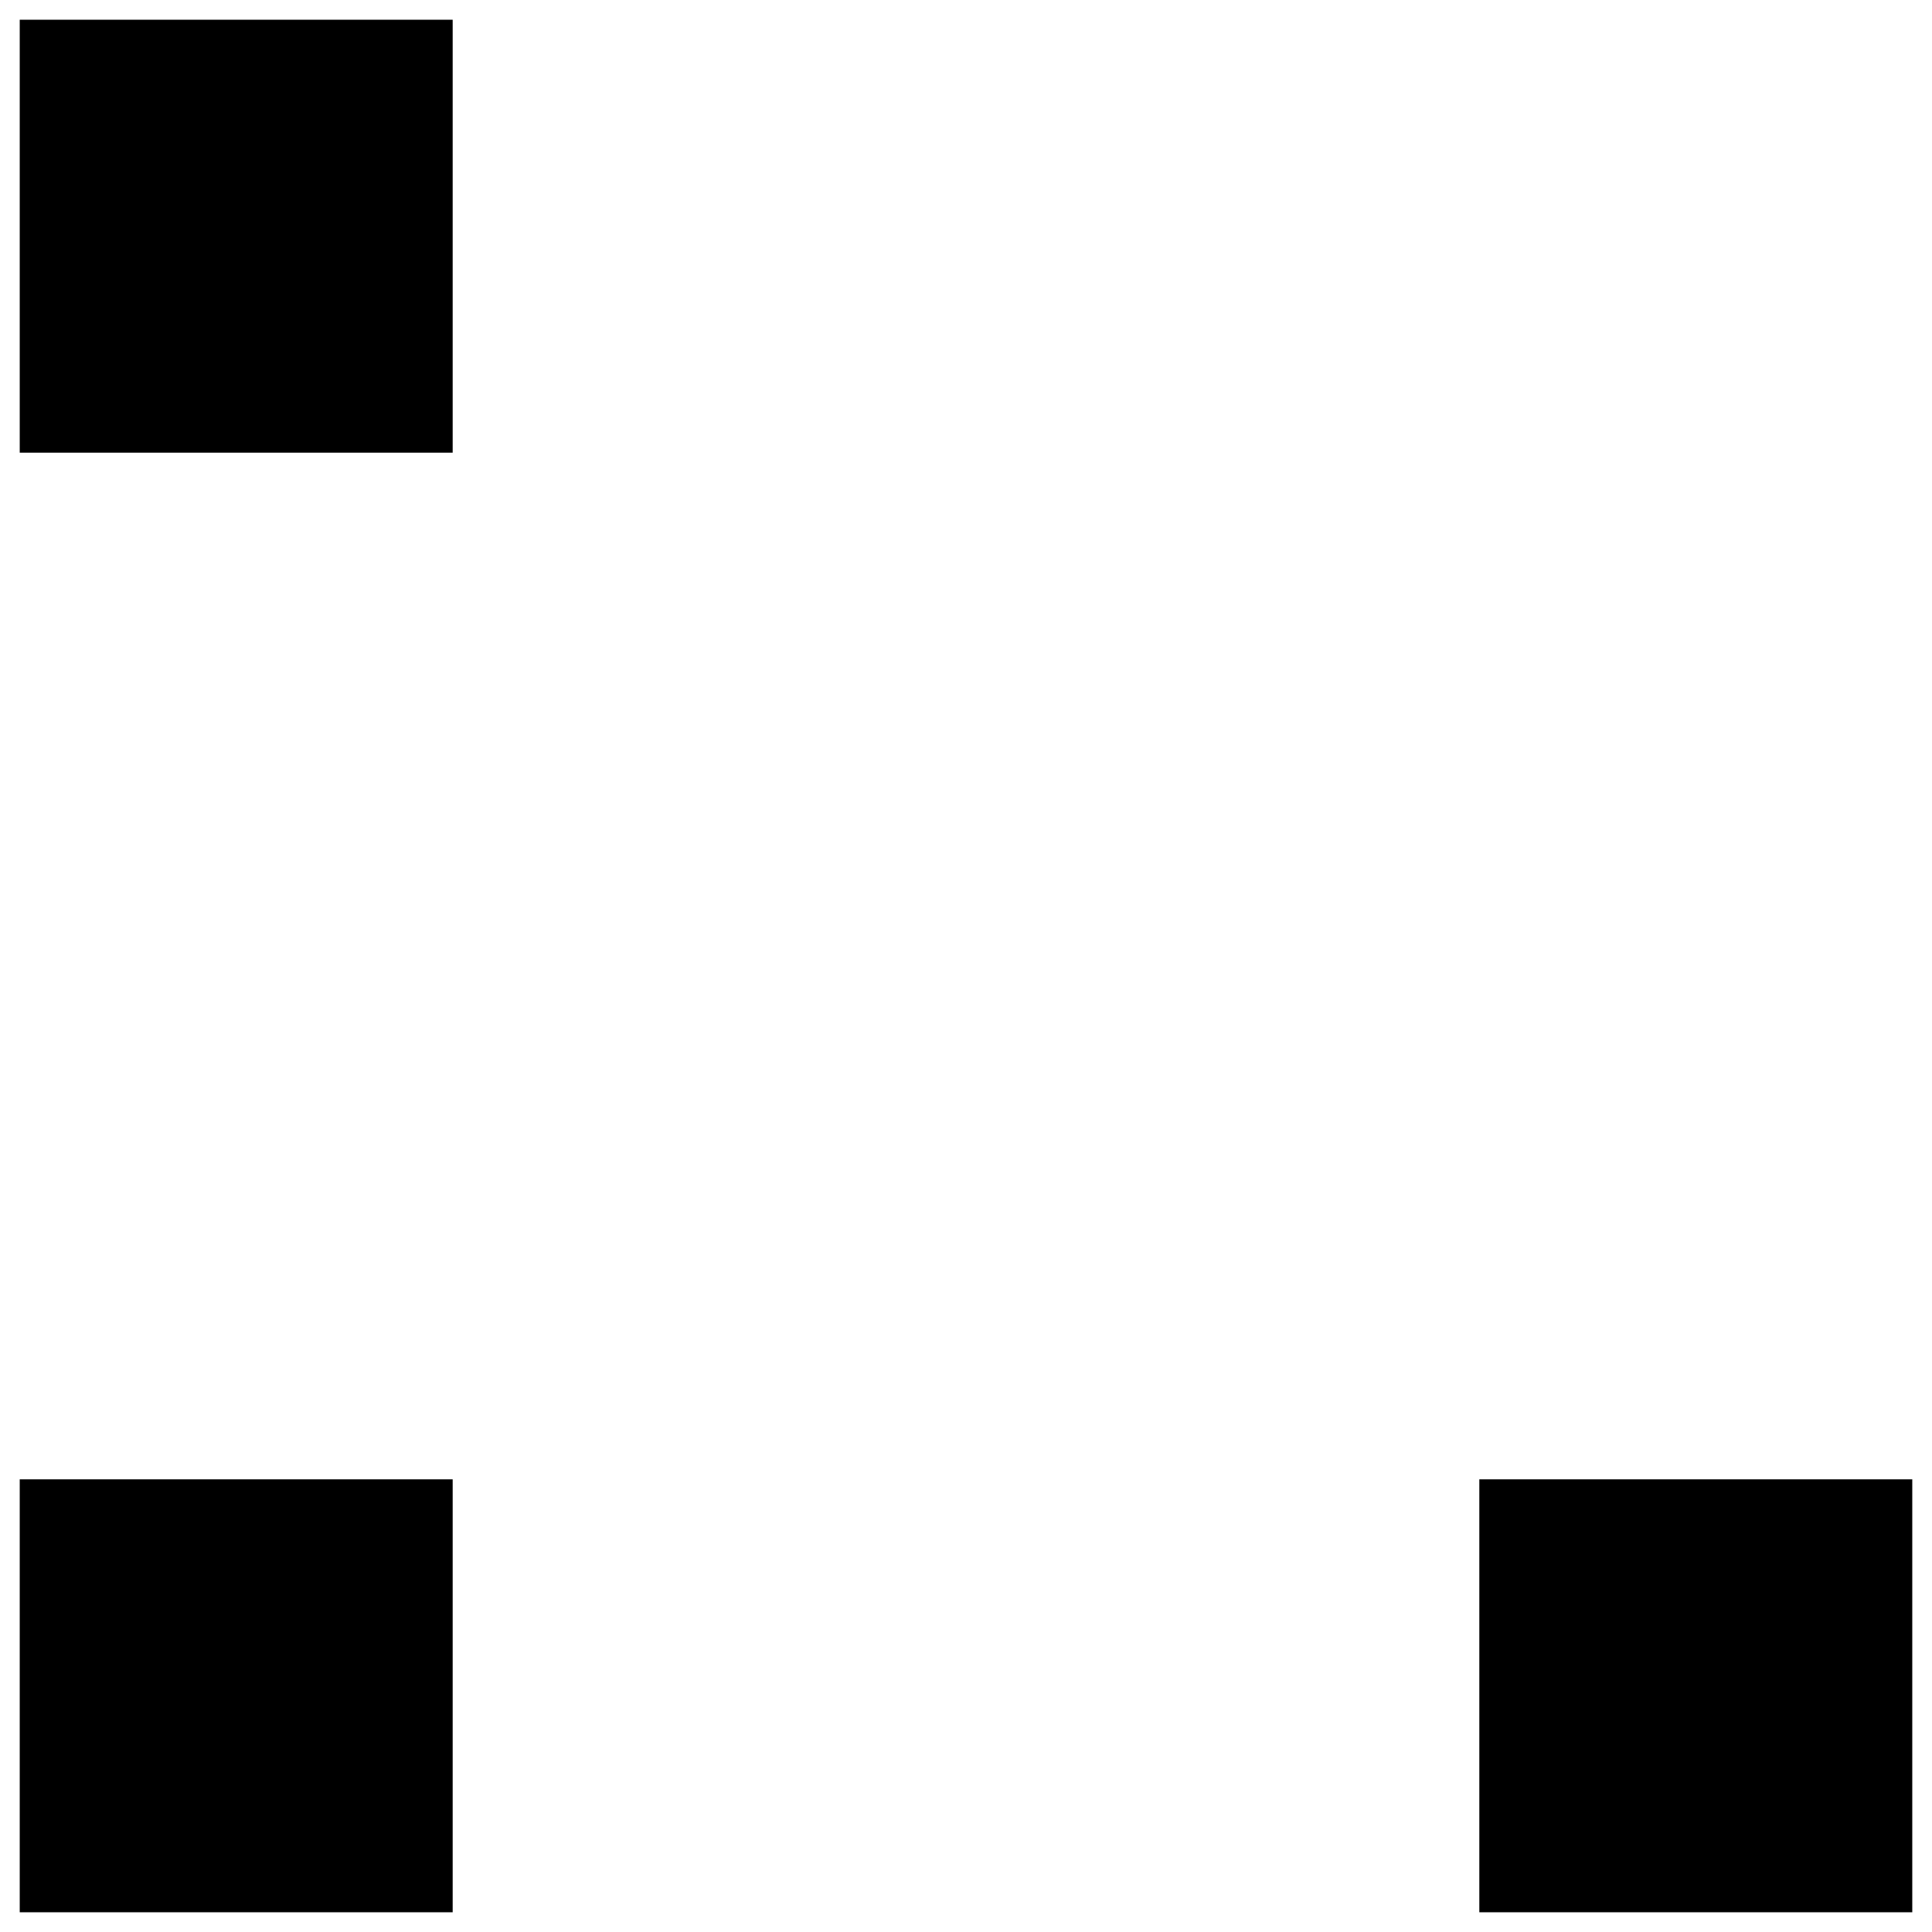 <!DOCTYPE svg PUBLIC "-//W3C//DTD SVG 1.1//EN" "http://www.w3.org/Graphics/SVG/1.1/DTD/svg11.dtd">
<svg xmlns:svg="http://www.w3.org/2000/svg" xmlns="http://www.w3.org/2000/svg" xmlns:xlink="http://www.w3.org/1999/xlink" version="1.1" width="9.795mm" height="9.795mm" viewBox="0 0 9.795 9.795">
<title>SVG Image created as MagneticBuzzer_Kobitone_254-EMB84Q-RO.svg date 2024/09/18 07:56:54 </title>
  <desc>Image generated by PCBNEW </desc>
<g style="fill:#000000; fill-opacity:1;stroke:#000000; stroke-opacity:1; stroke-linecap:round; stroke-linejoin:round;" transform="translate(0 0) scale(1 1)">
<path style="fill:#000000; fill-opacity:1; stroke:none;fill-rule:evenodd;" d="M 0.1,0.1 2.295,0.1 2.295,2.295 0.1,2.295 Z"/> 
<path style="fill:#000000; fill-opacity:1; stroke:none;fill-rule:evenodd;" d="M 0.1,7.5 2.295,7.5 2.295,9.695 0.1,9.695 Z"/> 
<path style="fill:#000000; fill-opacity:1; stroke:none;fill-rule:evenodd;" d="M 7.5,7.5 9.695,7.5 9.695,9.695 7.5,9.695 Z"/> 
</g> 
</svg>